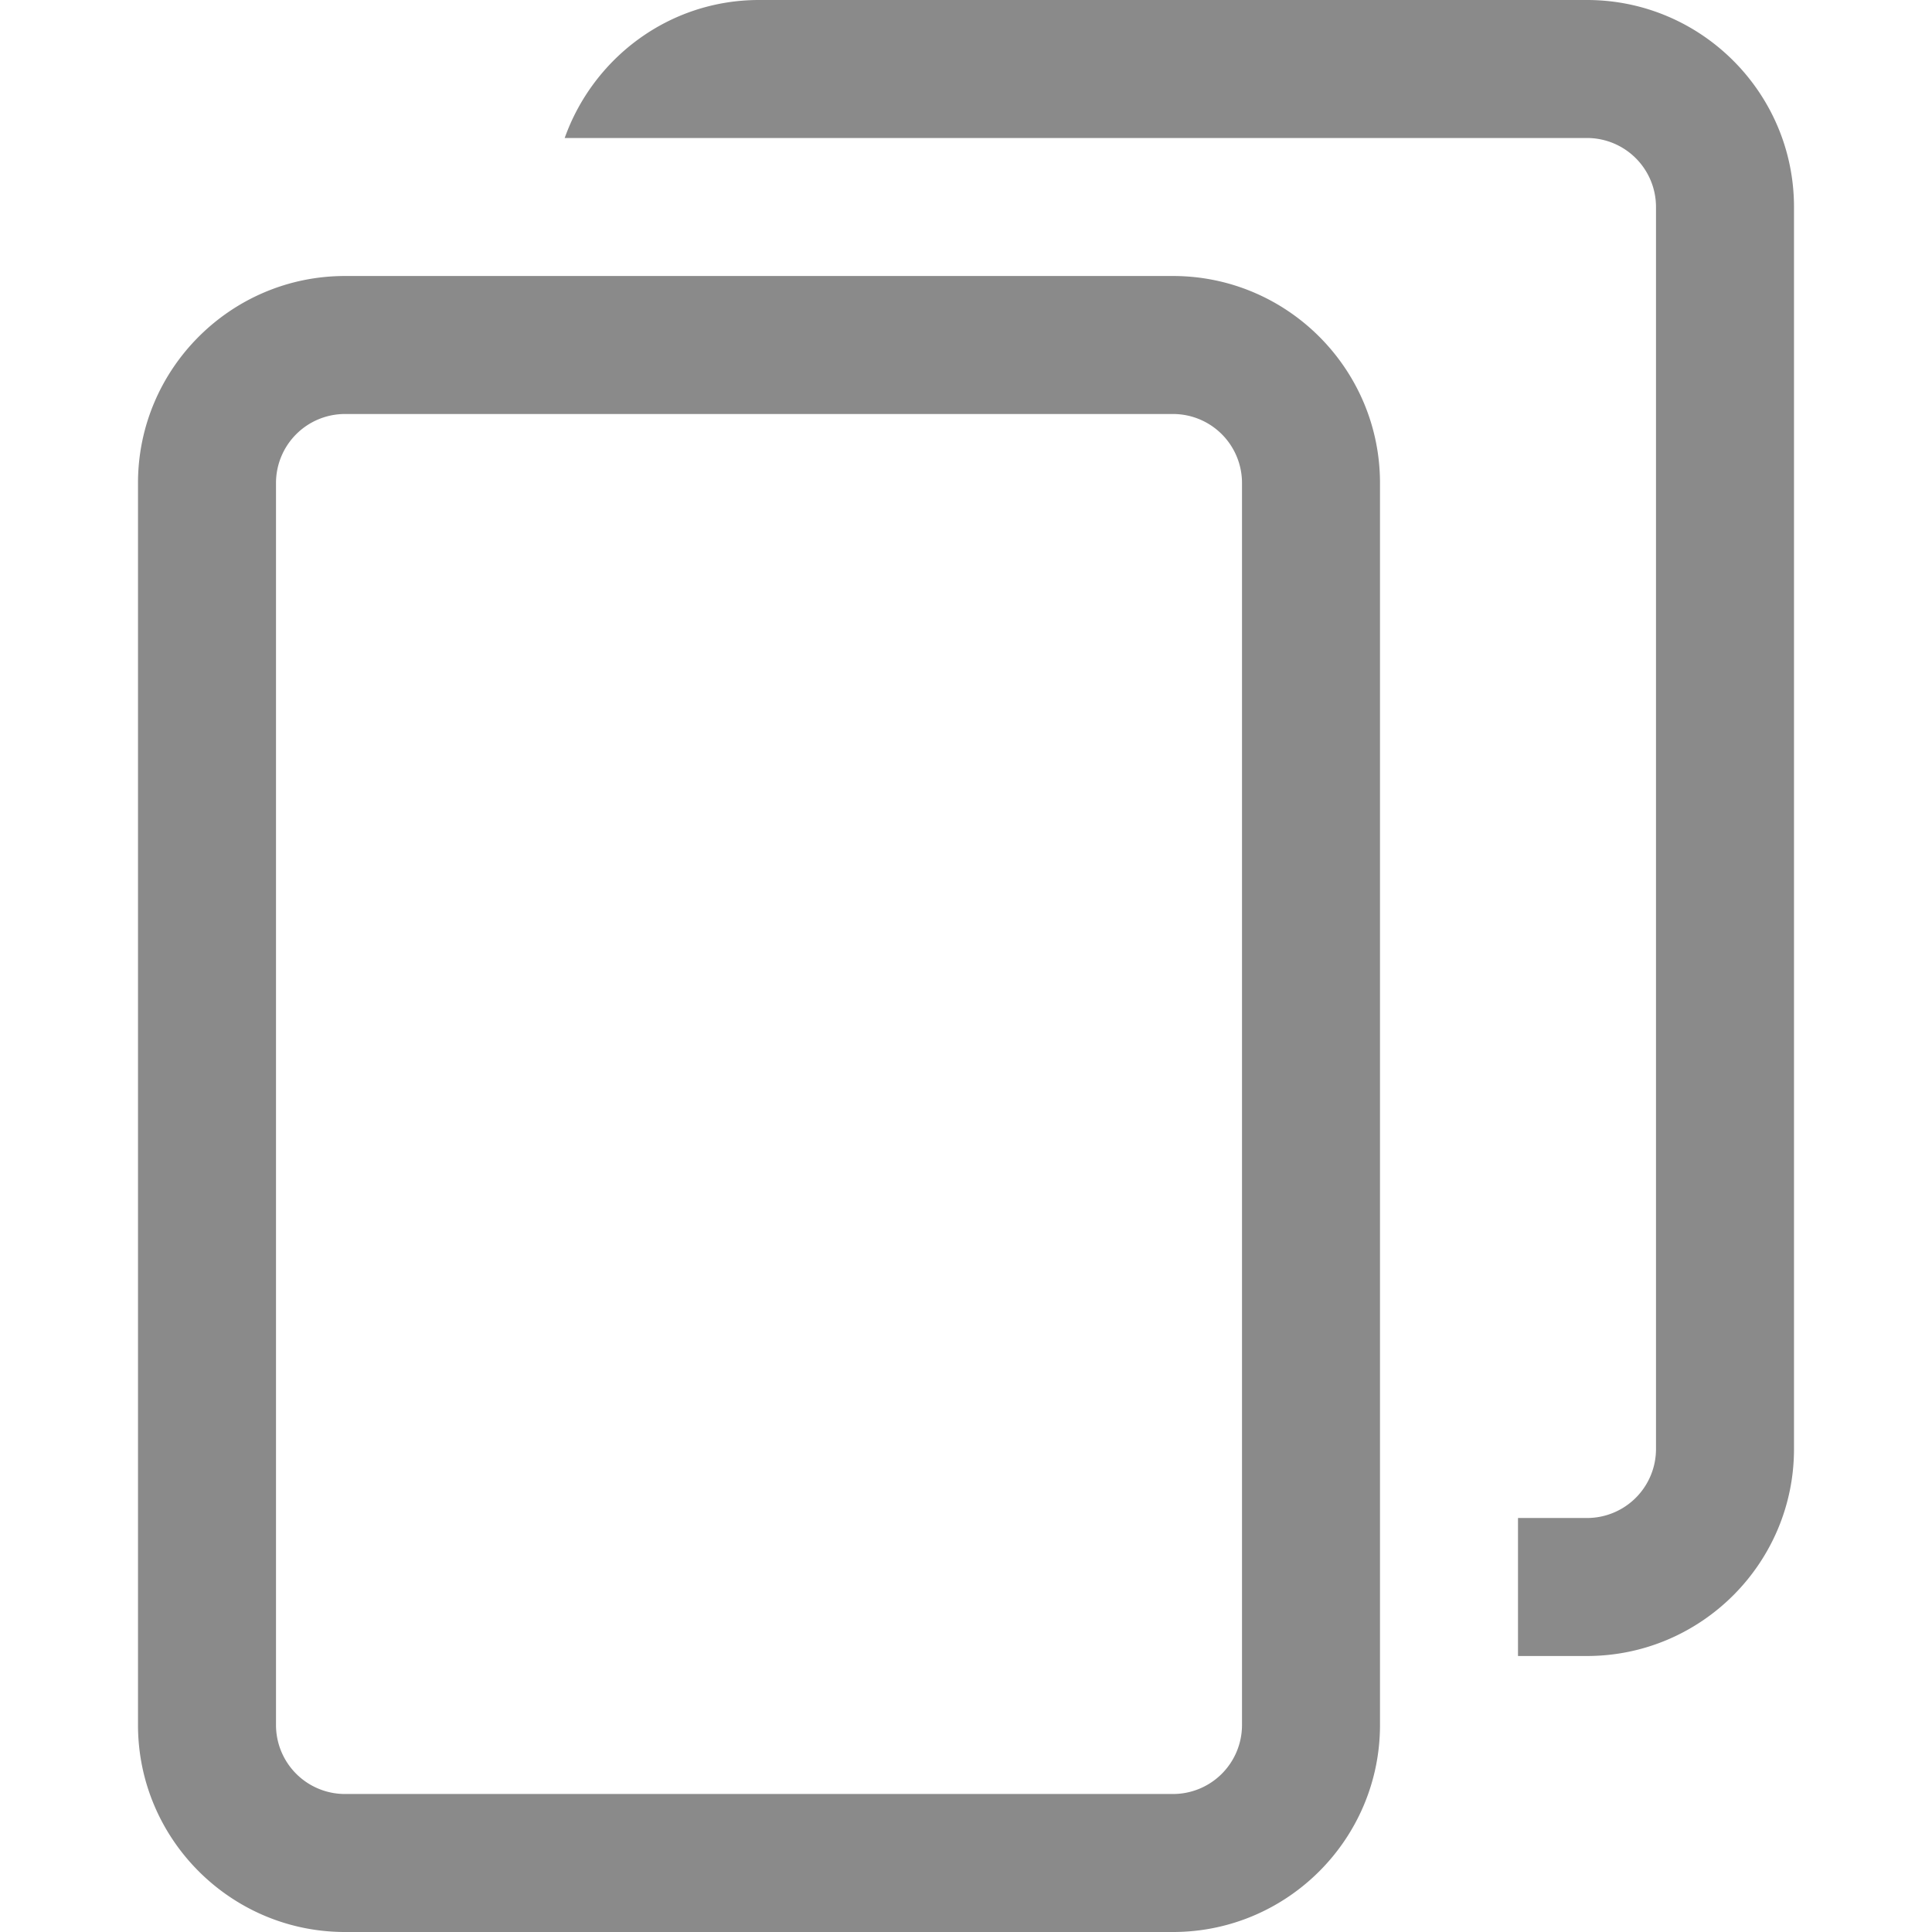 <?xml version="1.0" standalone="no"?><!DOCTYPE svg PUBLIC "-//W3C//DTD SVG 1.1//EN" "http://www.w3.org/Graphics/SVG/1.1/DTD/svg11.dtd"><svg t="1619684085638" class="icon" viewBox="0 0 1024 1024" version="1.1" xmlns="http://www.w3.org/2000/svg" p-id="1174" xmlns:xlink="http://www.w3.org/1999/xlink" width="32" height="32"><defs><style type="text/css"></style></defs><path d="M621.714 146.286h-438.857C122.368 146.286 73.143 195.511 73.143 256v658.286c0 60.489 49.225 109.714 109.714 109.714h438.857c60.489 0 109.714-49.225 109.714-109.714v-658.286C731.429 195.511 682.203 146.286 621.714 146.286zM658.286 914.286a36.571 36.571 0 0 1-36.571 36.571h-438.857a36.571 36.571 0 0 1-36.571-36.571v-658.286a36.571 36.571 0 0 1 36.571-36.571h438.857a36.571 36.571 0 0 1 36.571 36.571v658.286z" fill="#8a8a8a" p-id="1175"></path><path d="M841.143 0h-438.857c-47.616 0-87.845 30.647-102.985 73.143H841.143a36.571 36.571 0 0 1 36.571 36.571v658.286a36.571 36.571 0 0 1-36.571 36.571H804.571v73.143h36.571c60.489 0 109.714-49.225 109.714-109.714v-658.286c0-60.489-49.225-109.714-109.714-109.714z" fill="#8a8a8a" p-id="1176"></path></svg>